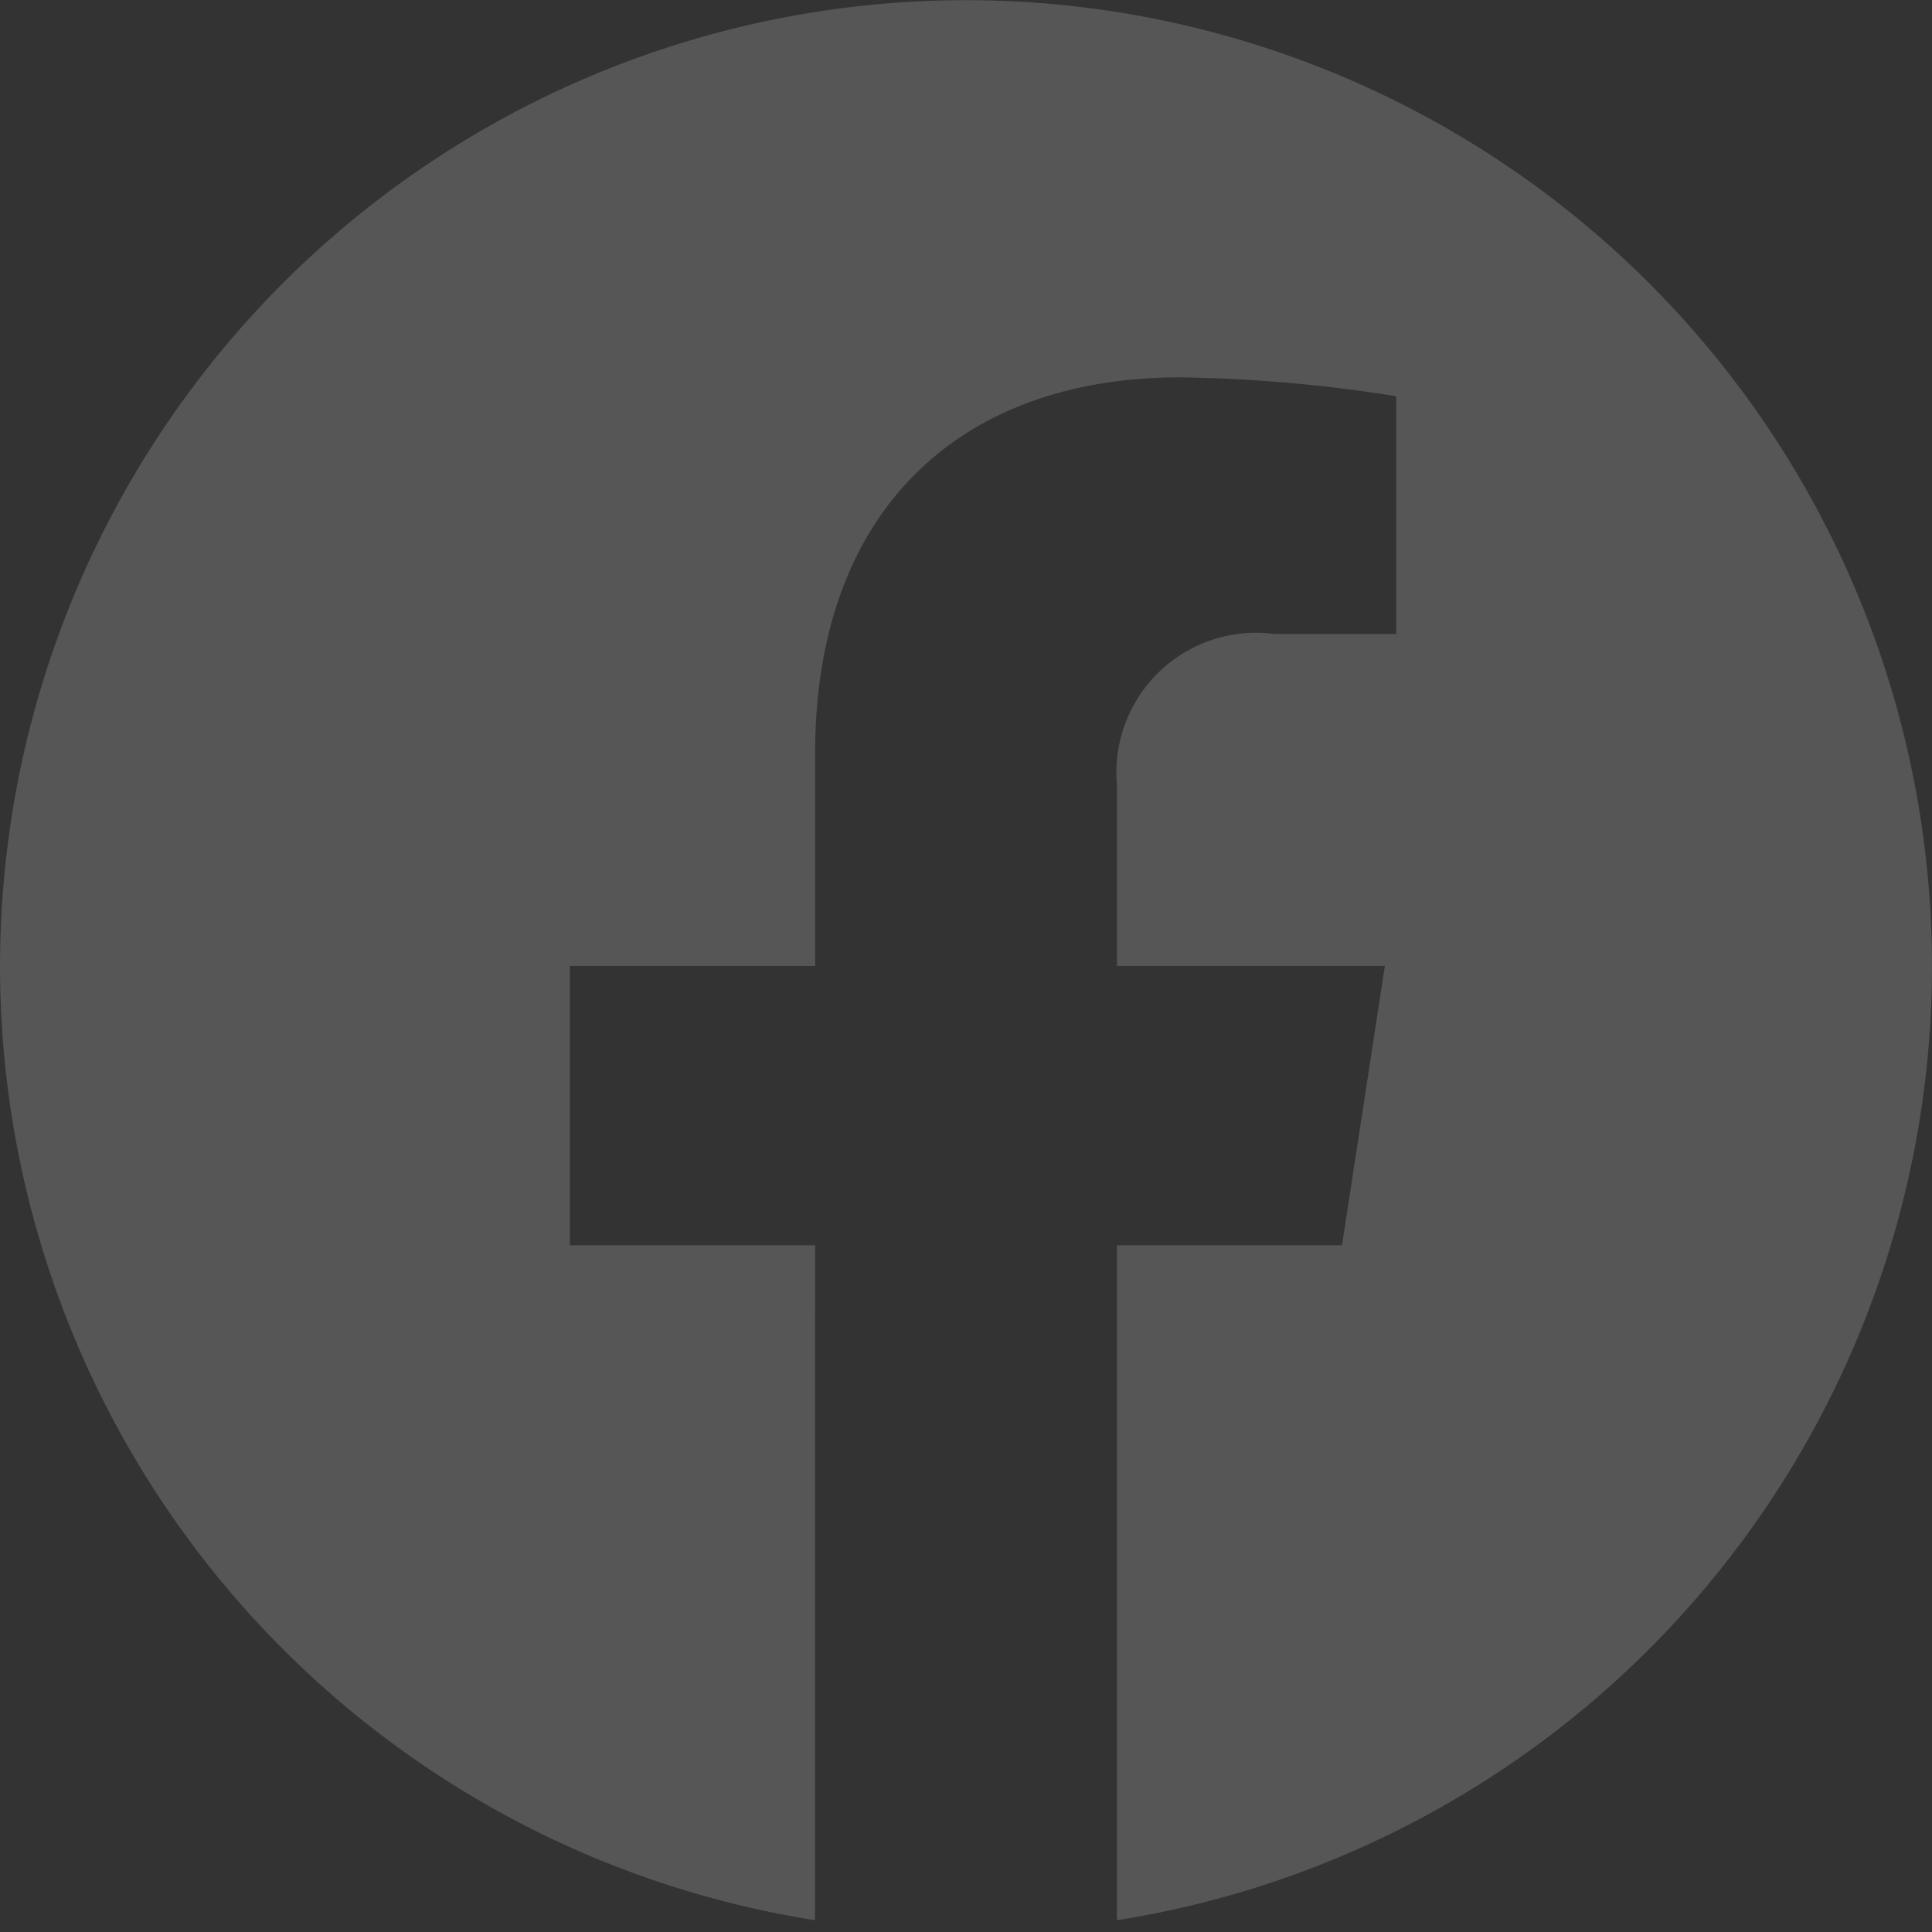 <svg xmlns="http://www.w3.org/2000/svg" width="23.633" height="23.633" viewBox="0 0 23.633 23.633">
  <rect x="0" y="0" width="23.633" height="23.633" fill="#333333" stroke="none"/>
  <path id="_5279111_network_fb_social_media_facebook_facebook_logo_icon" data-name="5279111_network_fb_social media_facebook_facebook logo_icon" d="M11.771,23.633h0Zm.083,0h0Zm-.119,0h0Zm.158,0h0Zm-.192,0h0Zm.231,0h0Zm.038,0h0Zm-.313,0h0Zm.351,0h0Zm-.388,0h0Zm.426,0h0Zm-.461,0h0Zm-.043,0h0Zm.542,0h0Zm-.58,0h0Zm.618,0h0Zm.038,0h0Zm-.691,0h0Zm-.033,0h0Zm.762,0h0Zm.038,0h0Zm-.848,0h0Zm-.035,0h0Zm.92,0h0Zm-.954,0h0Zm.992,0h0Zm-1.04,0h0Zm1.078,0h0Zm-1.112,0h0Zm1.149,0h0Zm-1.183,0h0Zm1.221,0h0Zm.038,0h0Zm-1.289,0h0Zm1.327,0h0Zm-1.378,0h0Zm-.033,0h0Zm1.449,0h0Zm-1.48,0h0Zm1.518,0h0Zm.038,0h0Zm-1.6,0h0Zm-.033,0h0Zm1.675,0h0Zm-1.708,0h0Zm1.746,0h0Zm-1.79,0h0Zm1.828,0h0Zm.037,0h0Zm-1.9,0h0Zm-.033,0h0Zm1.971,0h0Zm-2.007,0h0Zm2.045,0h0Zm.037,0h0Zm-2.122,0h0Zm-.035,0h0Zm2.194,0h0ZM9.97,23.489a11.816,11.816,0,1,1,3.693,0V15.232h2.753l.524-3.416H13.663V9.6a1.708,1.708,0,0,1,1.926-1.845h1.49V4.847a18.171,18.171,0,0,0-2.645-.231c-2.7,0-4.463,1.636-4.463,4.6v2.6h-3v3.416h3Z" fill="rgba(255,255,255,0.35)" fill-rule="evenodd" opacity="0.5"/>
</svg>
